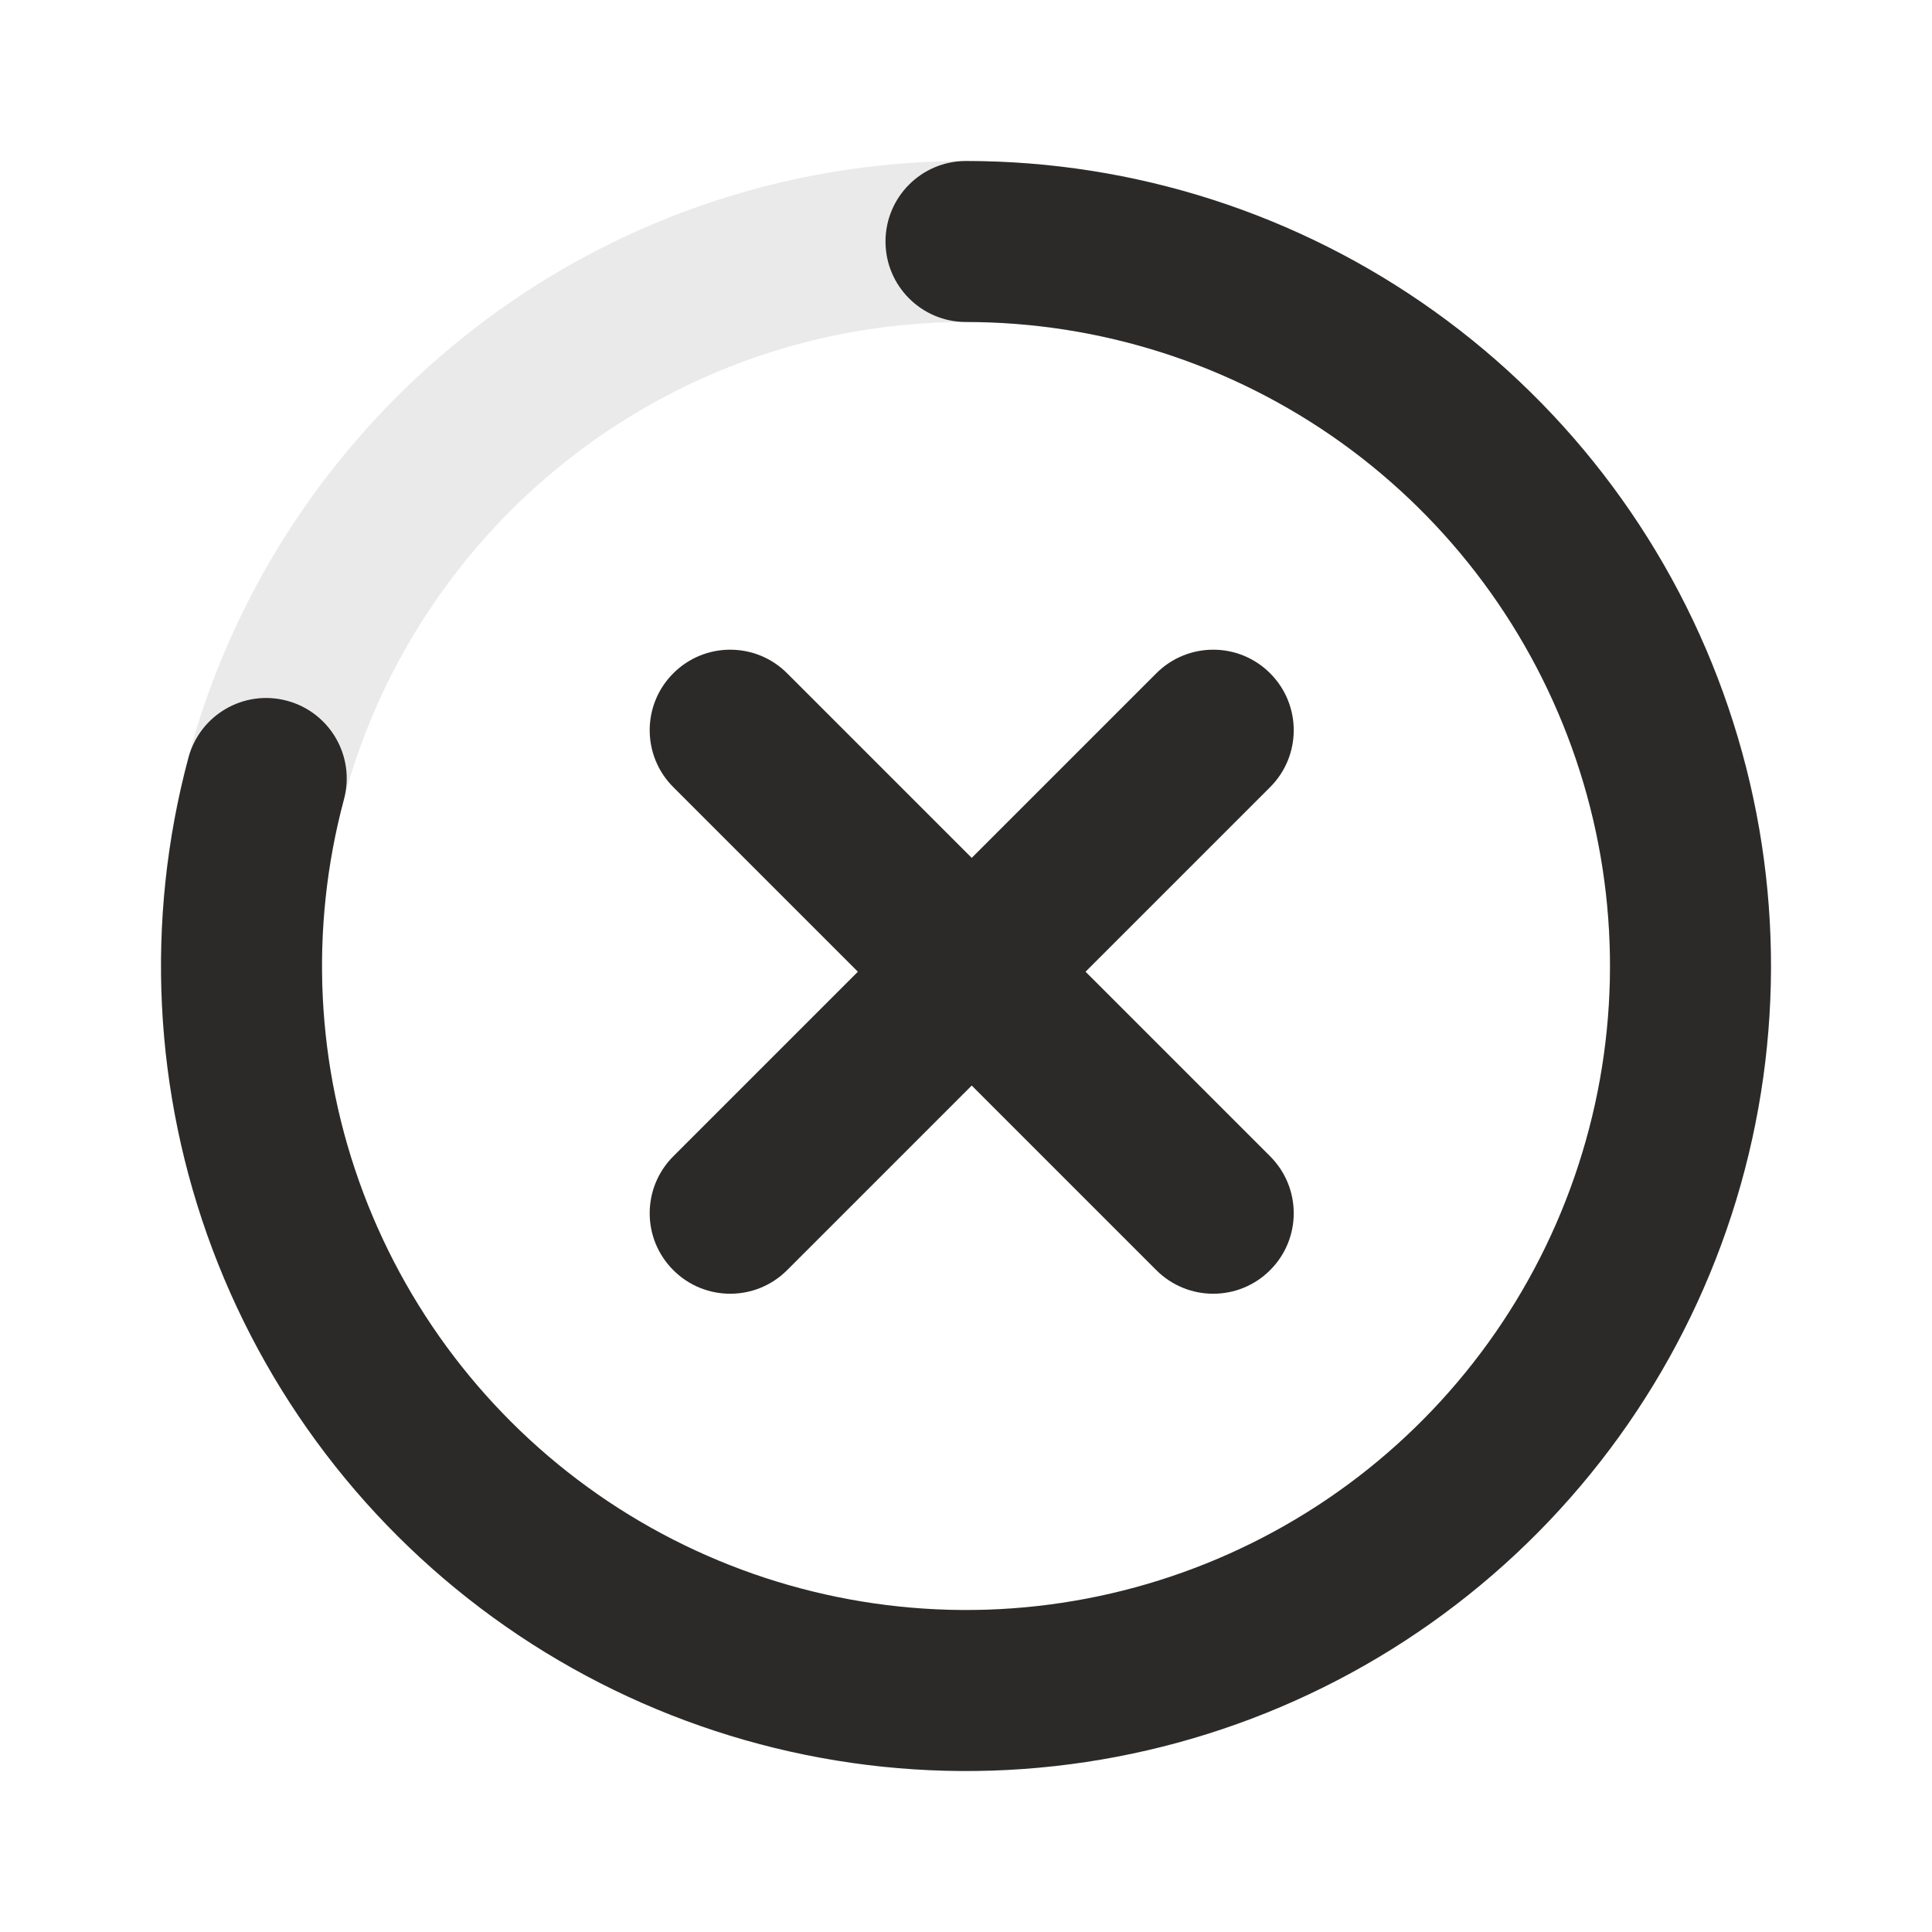 <svg width="24" height="24" viewBox="0 0 24 24" fill="none" xmlns="http://www.w3.org/2000/svg">
<path fill-rule="evenodd" clip-rule="evenodd" d="M12 4C7.582 4 4 7.582 4 12C4 16.418 7.582 20 12 20C16.418 20 20 16.418 20 12C20 7.582 16.418 4 12 4ZM2 12C2 6.477 6.477 2 12 2C17.523 2 22 6.477 22 12C22 17.523 17.523 22 12 22C6.477 22 2 17.523 2 12Z" fill="#2C2A29" fill-opacity="0.1"/>
<path fill-rule="evenodd" clip-rule="evenodd" d="M8.364 8.364C8.754 7.973 9.388 7.973 9.778 8.364L12.071 10.657L14.364 8.364C14.755 7.973 15.388 7.973 15.778 8.364C16.169 8.754 16.169 9.388 15.778 9.778L13.485 12.071L15.778 14.364C16.169 14.755 16.169 15.388 15.778 15.778C15.388 16.169 14.755 16.169 14.364 15.778L12.071 13.485L9.778 15.778C9.388 16.169 8.754 16.169 8.364 15.778C7.973 15.388 7.973 14.755 8.364 14.364L10.657 12.071L8.364 9.778C7.973 9.388 7.973 8.754 8.364 8.364Z" fill="#2C2A29"/>
<path fill-rule="evenodd" clip-rule="evenodd" d="M17.825 3.872C16.126 2.654 14.089 2 12 2C11.448 2 11 2.448 11 3C11 3.552 11.448 4 12 4C13.671 4 15.301 4.524 16.66 5.497C18.018 6.471 19.038 7.846 19.575 9.428C20.113 11.011 20.141 12.723 19.655 14.322C19.17 15.922 18.196 17.329 16.87 18.347C15.544 19.364 13.932 19.941 12.262 19.996C10.591 20.05 8.945 19.58 7.555 18.652C6.166 17.723 5.102 16.382 4.513 14.818C3.924 13.254 3.84 11.544 4.273 9.929C4.416 9.396 4.099 8.848 3.565 8.705C3.032 8.562 2.484 8.878 2.341 9.412C1.8 11.43 1.905 13.567 2.641 15.523C3.377 17.478 4.707 19.154 6.444 20.315C8.182 21.476 10.239 22.063 12.327 21.995C14.415 21.926 16.43 21.206 18.088 19.933C19.745 18.662 20.963 16.902 21.569 14.903C22.176 12.903 22.141 10.764 21.469 8.786C20.798 6.807 19.523 5.089 17.825 3.872Z" fill="#2C2A29"/>
</svg>
